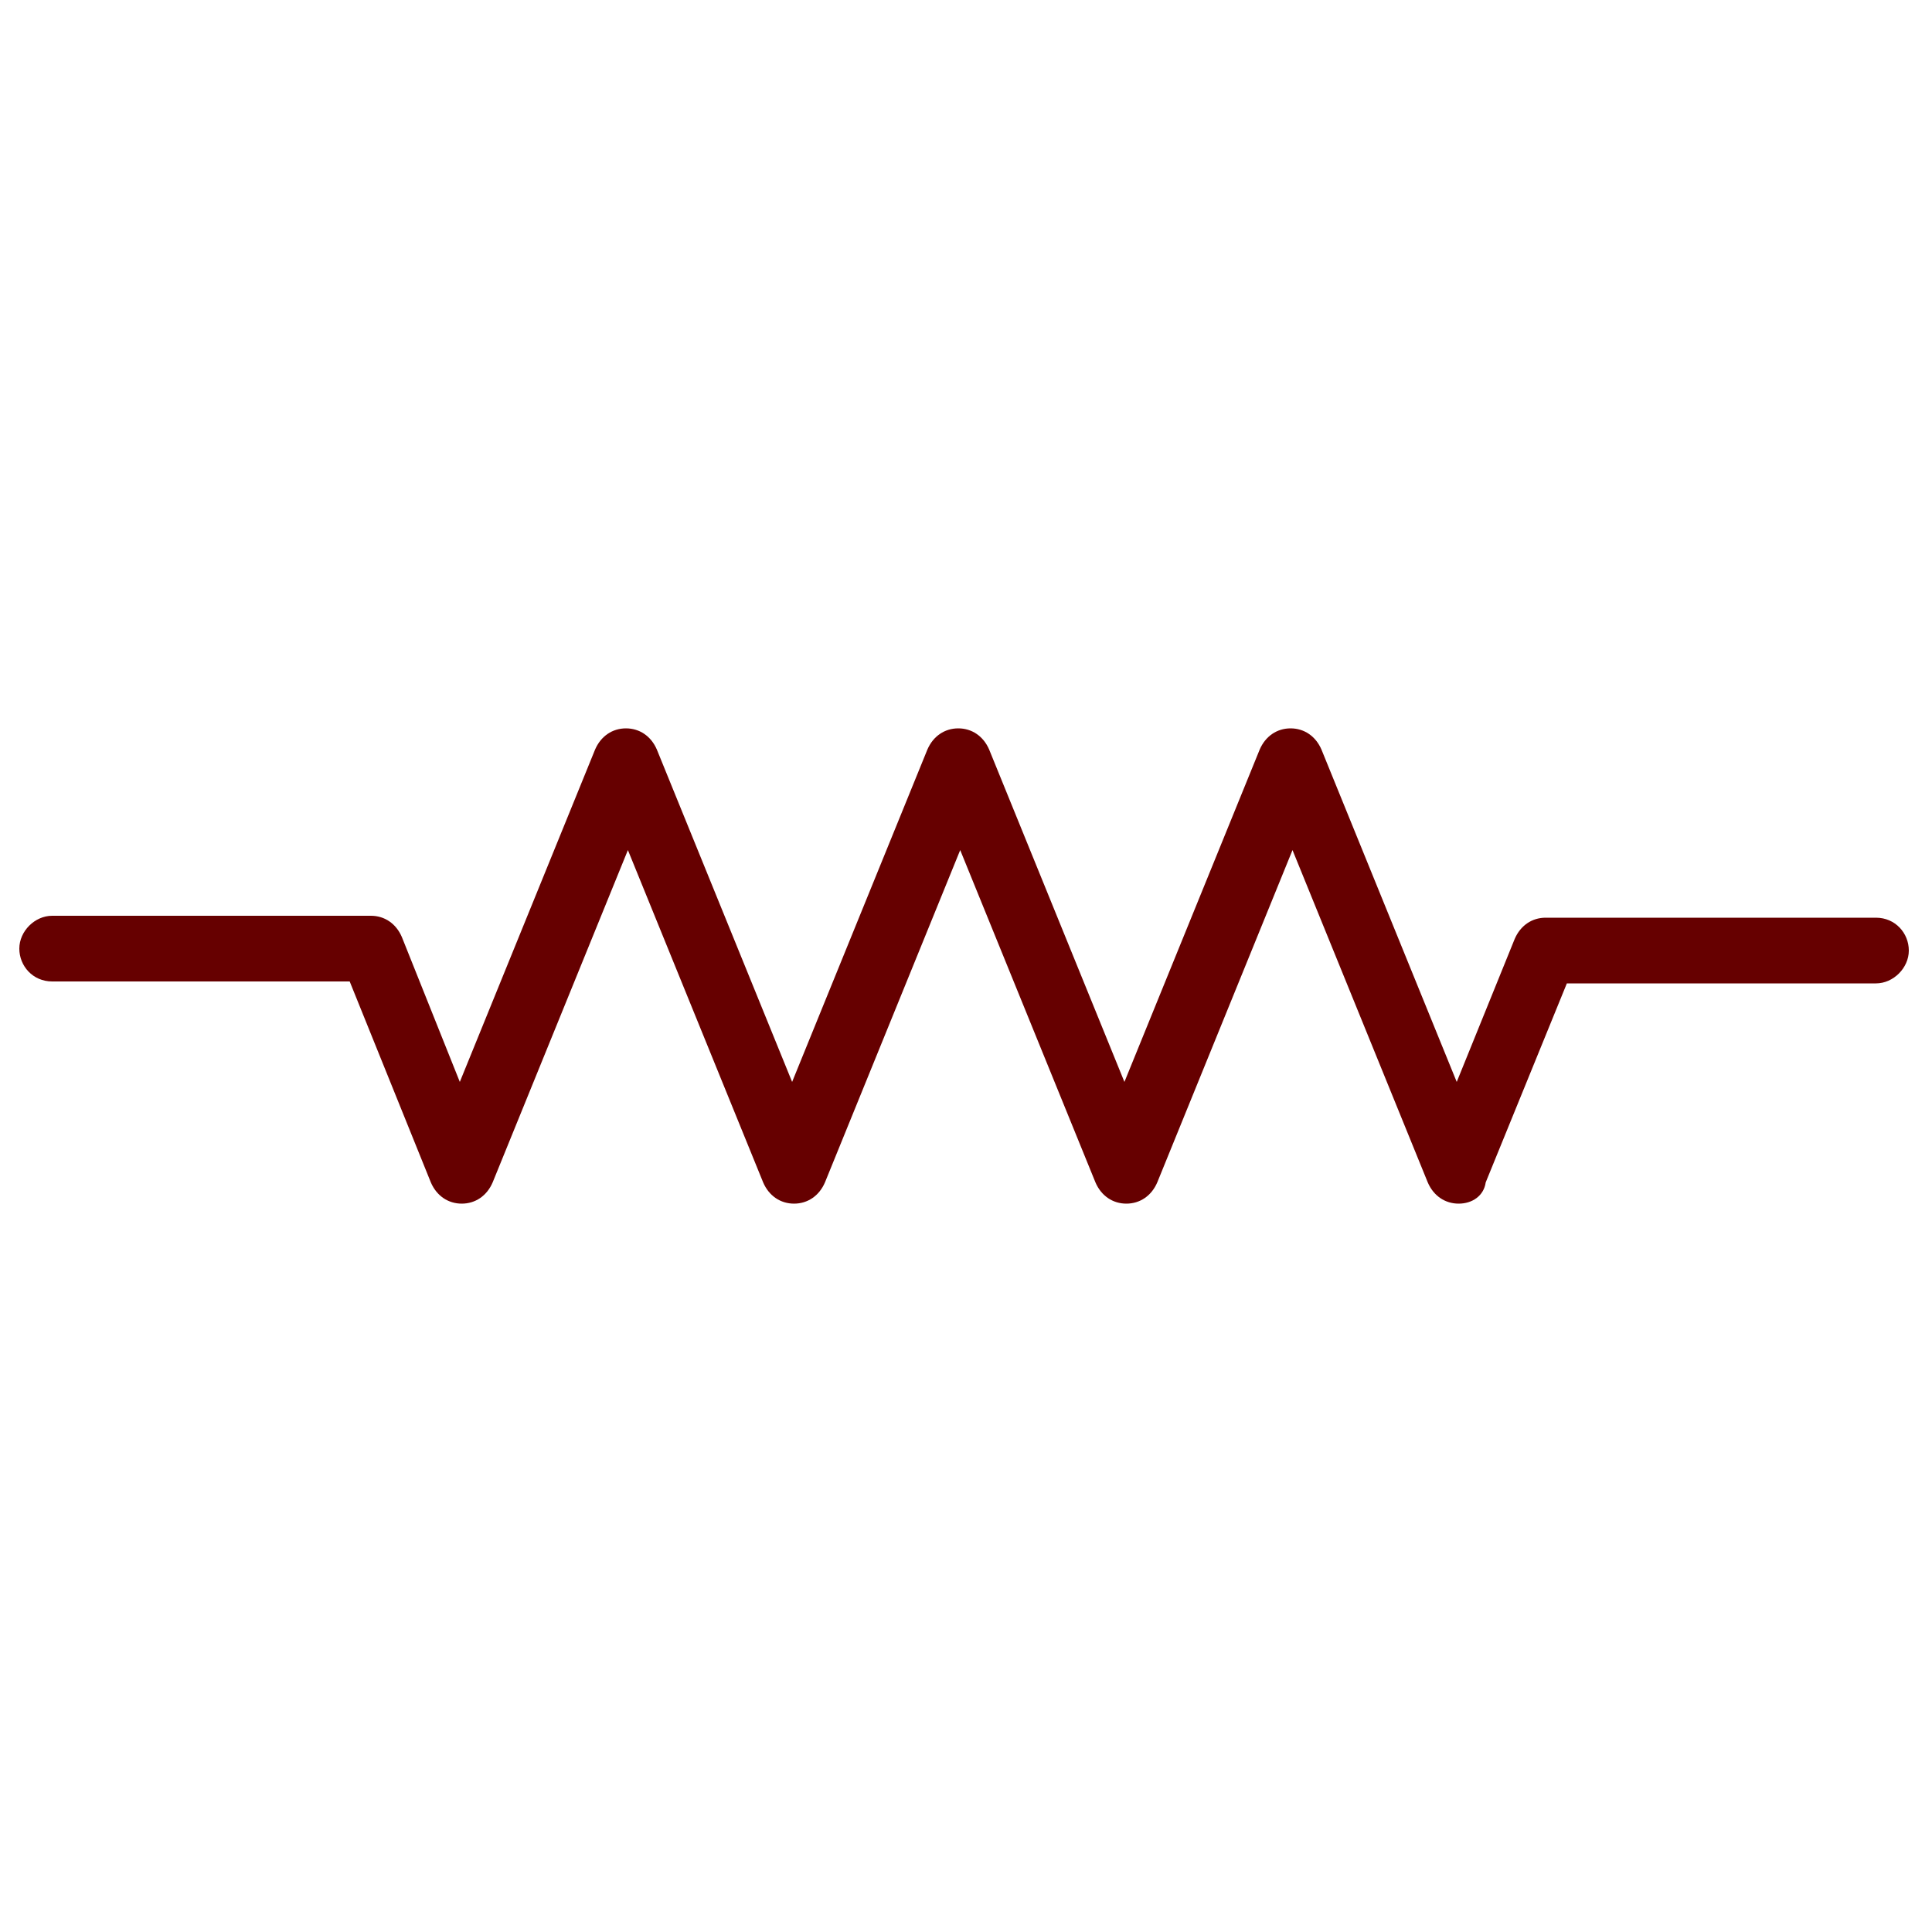 <svg version="1.1" id="Layer_1" xmlns="http://www.w3.org/2000/svg" xmlns:xlink="http://www.w3.org/1999/xlink" x="0px" y="0px" viewBox="0 0 100 100" xml:space="preserve"><desc>Copyright Opto 22</desc> 
<g><g id="shape">
	<path fill="#660000" d="M75.5,62.3L75.5,62.3c-0.7,0-1.3-0.4-1.6-1.1l-7-17.2l-7,17.2c-0.3,0.7-0.9,1.1-1.6,1.1
		c-0.7,0-1.3-0.4-1.6-1.1l-7-17.2l-7,17.2c-0.3,0.7-0.9,1.1-1.6,1.1c-0.7,0-1.3-0.4-1.6-1.1l-7-17.2l-7,17.2
		c-0.3,0.7-0.9,1.1-1.6,1.1c-0.7,0-1.3-0.4-1.6-1.1l-4.2-10.4H2.7c-1,0-1.7-0.8-1.7-1.7s0.8-1.7,1.7-1.7h16.5c0.7,0,1.3,0.4,1.6,1.1
		l3,7.5l7-17.2c0.3-0.7,0.9-1.1,1.6-1.1c0.7,0,1.3,0.4,1.6,1.1l7,17.2l7-17.2c0.3-0.7,0.9-1.1,1.6-1.1s1.3,0.4,1.6,1.1l7,17.2
		l7-17.2c0.3-0.7,0.9-1.1,1.6-1.1c0.7,0,1.3,0.4,1.6,1.1l7,17.2l3-7.4c0.3-0.7,0.9-1.1,1.6-1.1h17.1c1,0,1.7,0.8,1.7,1.7
		s-0.8,1.7-1.7,1.7h-16l-4.2,10.3C76.8,61.9,76.2,62.3,75.5,62.3z"></path>
</g></g>
</svg>